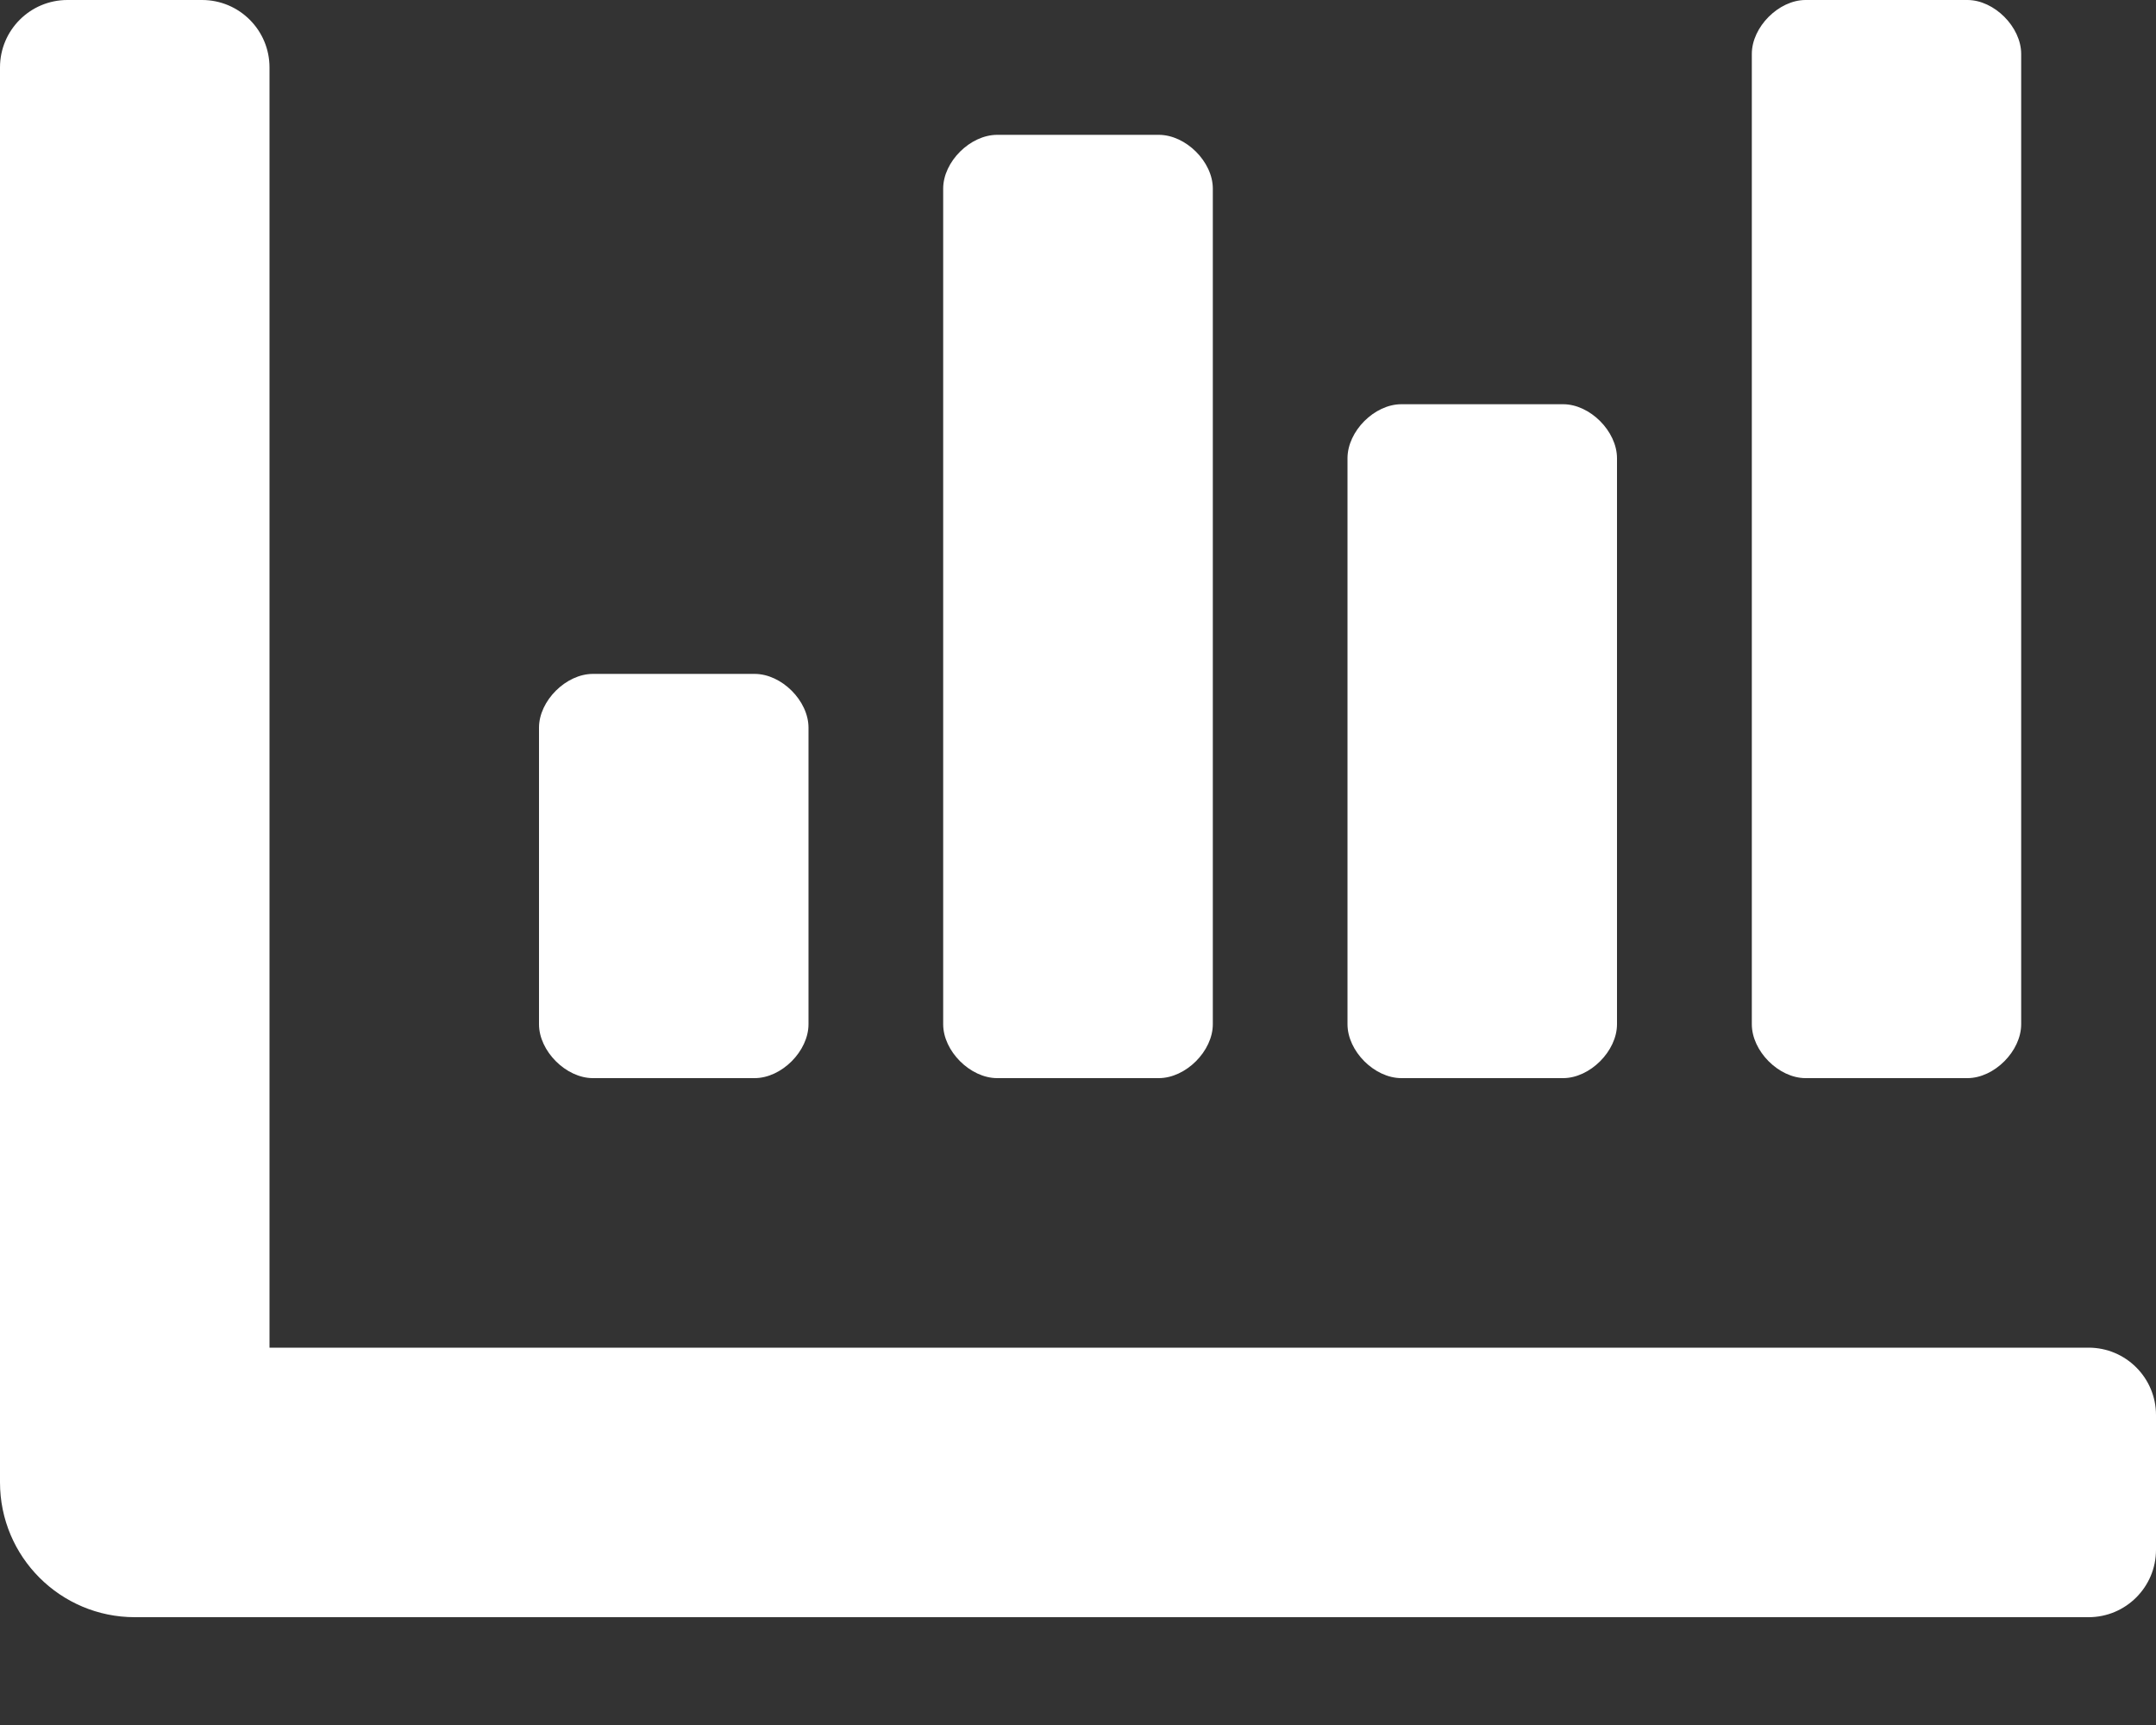 <svg width="15" height="12" viewBox="0 0 15 12" fill="none" xmlns="http://www.w3.org/2000/svg">
<rect x="0" y="0" width="15" height="12" fill="#333333" stroke="none"/>
<path d="M9.75 7.5H10.875C11.062 7.5 11.25 7.312 11.25 7.125V3.188C11.25 3 11.062 2.812 10.875 2.812H9.75C9.562 2.812 9.375 3 9.375 3.188V7.125C9.375 7.312 9.562 7.5 9.75 7.5ZM12.562 7.5H13.688C13.875 7.5 14.062 7.312 14.062 7.125V0.375C14.062 0.188 13.875 0 13.688 0H12.562C12.375 0 12.188 0.188 12.188 0.375V7.125C12.188 7.312 12.375 7.5 12.562 7.5ZM4.125 7.5H5.25C5.438 7.5 5.625 7.312 5.625 7.125V5.062C5.625 4.875 5.438 4.688 5.25 4.688H4.125C3.938 4.688 3.75 4.875 3.75 5.062V7.125C3.75 7.312 3.938 7.5 4.125 7.5ZM6.938 7.5H8.062C8.25 7.5 8.438 7.312 8.438 7.125V1.312C8.438 1.125 8.25 0.938 8.062 0.938H6.938C6.75 0.938 6.562 1.125 6.562 1.312V7.125C6.562 7.312 6.75 7.5 6.938 7.5ZM14.531 9.375H1.875V0.469C1.875 0.21 1.665 0 1.406 0H0.469C0.21 0 0 0.21 0 0.469V10.312C0 10.83 0.42 11.25 0.938 11.25H14.531C14.79 11.25 15 11.04 15 10.781V9.844C15 9.585 14.79 9.375 14.531 9.375Z" fill="white"/>
</svg>
